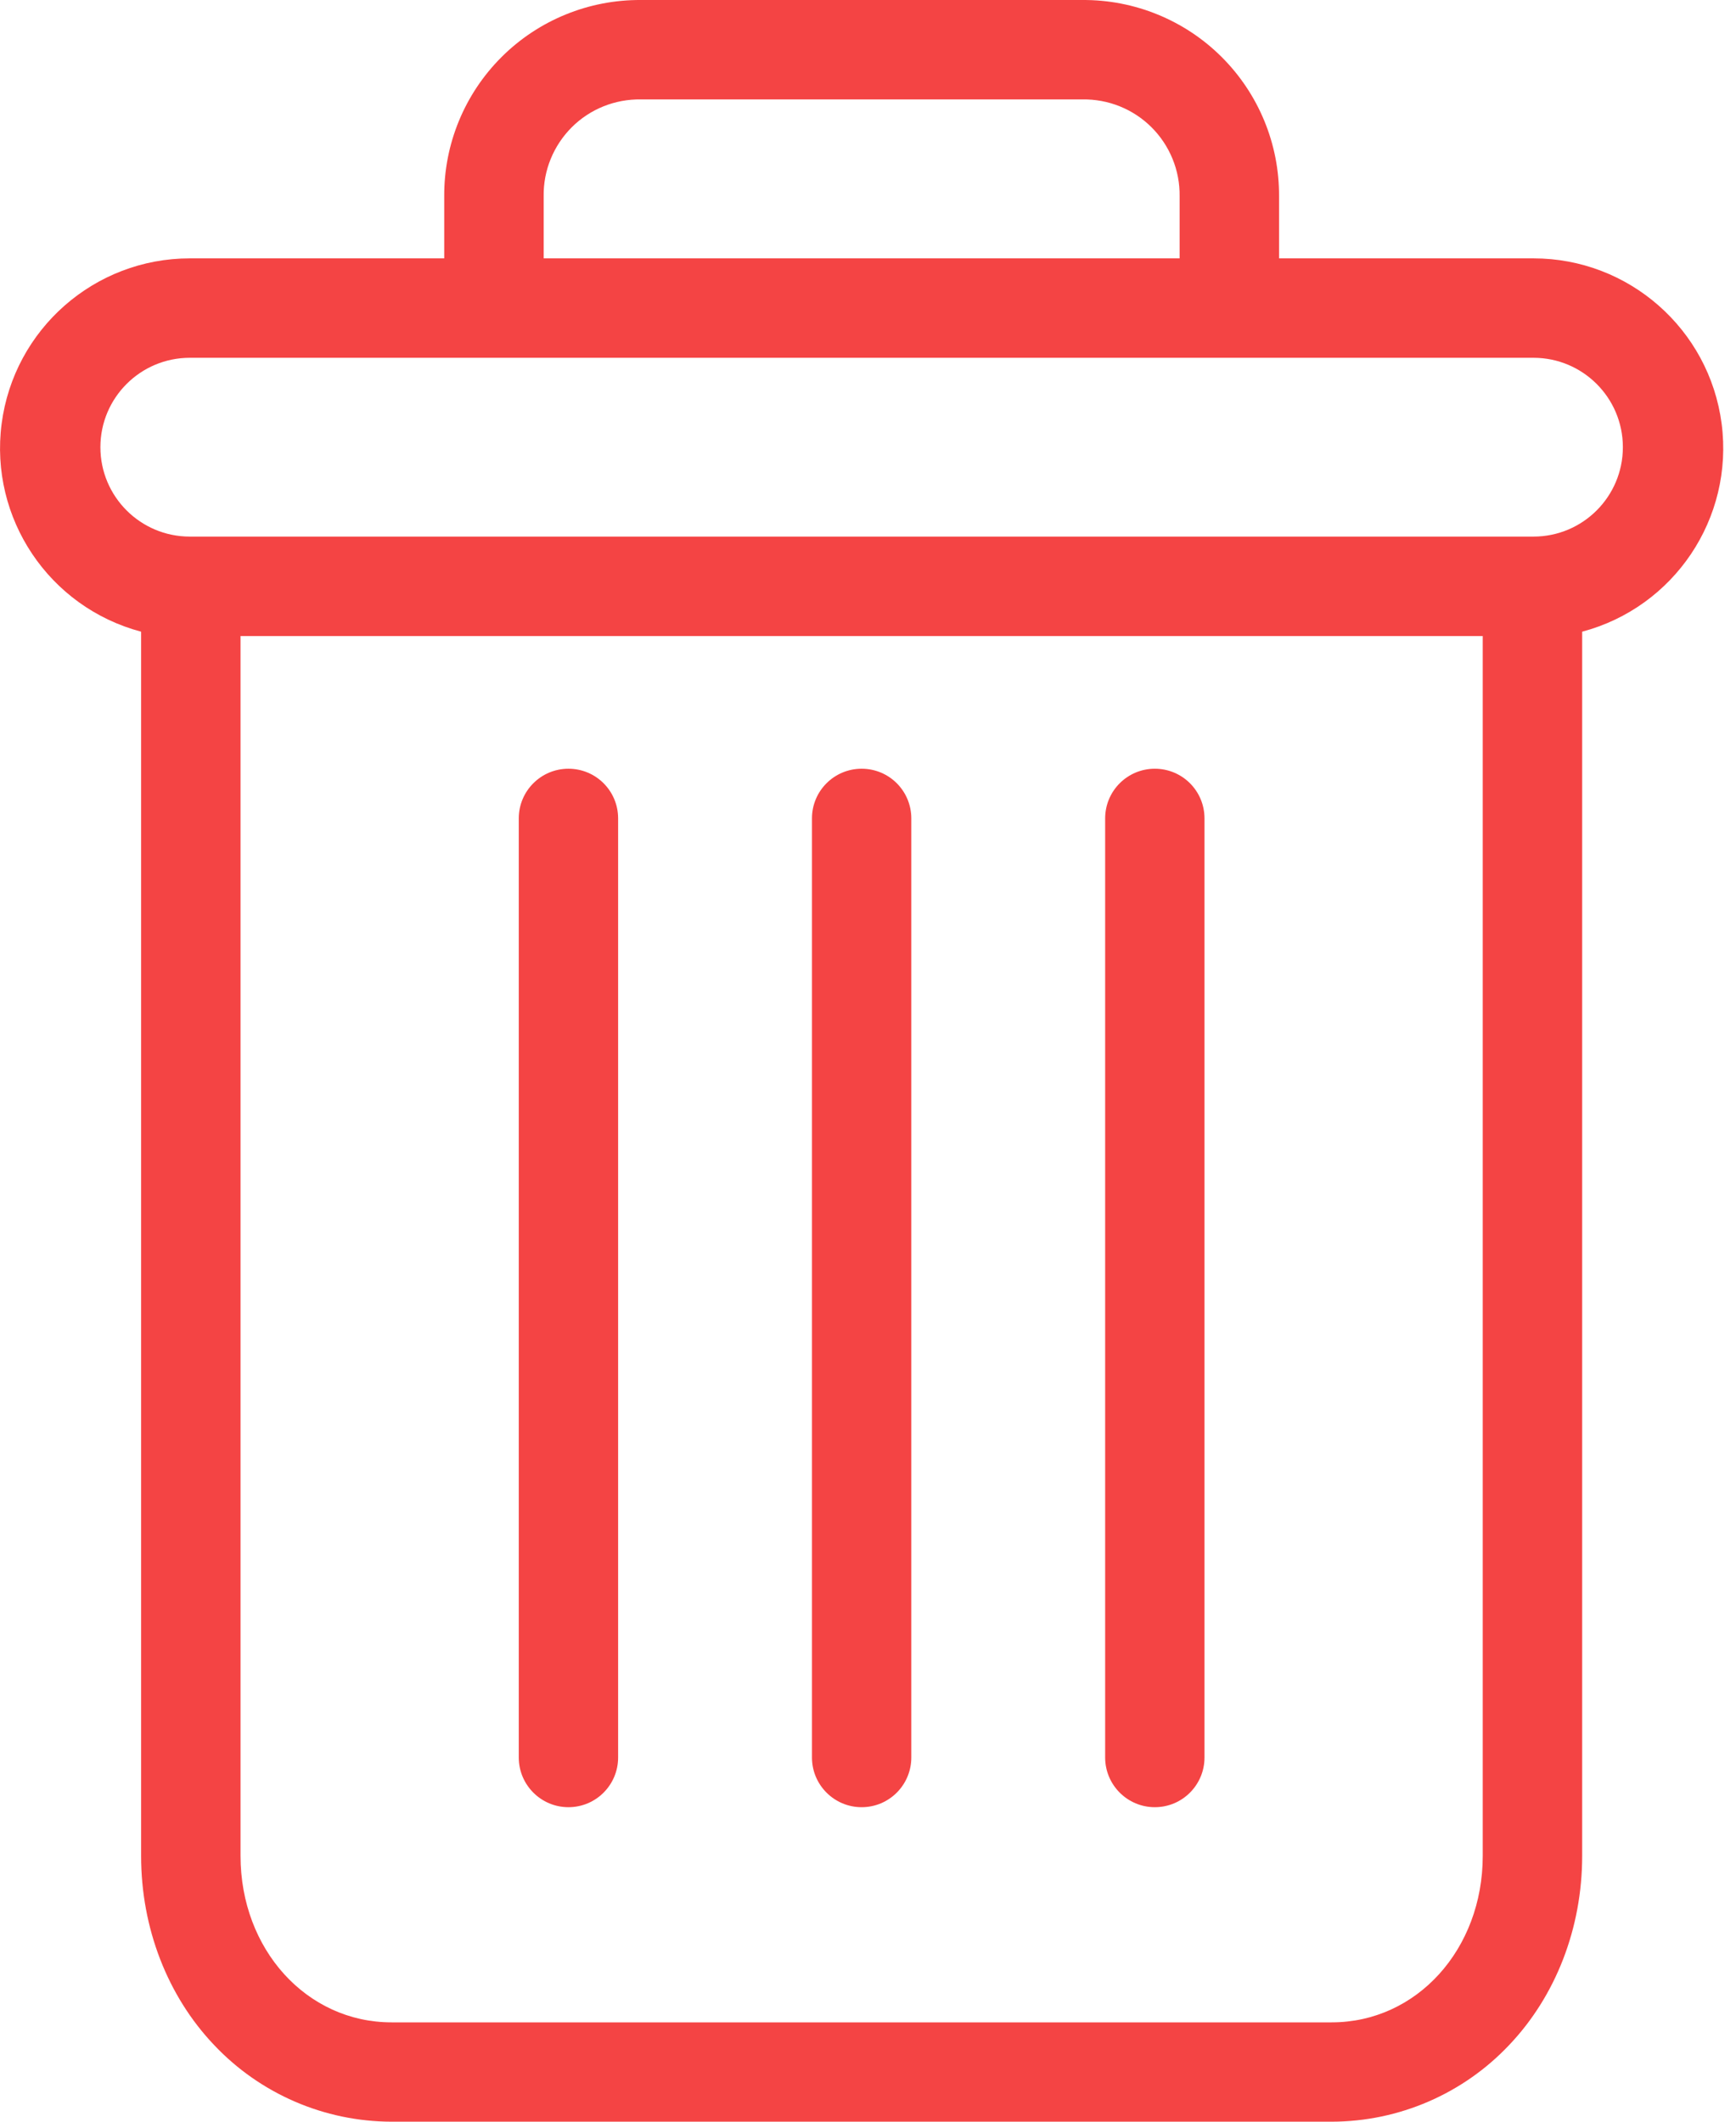 <svg width="18" height="22" viewBox="0 0 18 22" fill="none" xmlns="http://www.w3.org/2000/svg">
<path d="M11.974 7.971C11.69 7.971 11.459 8.201 11.459 8.486V18.224C11.459 18.508 11.69 18.739 11.974 18.739C12.259 18.739 12.489 18.508 12.489 18.224V8.486C12.489 8.201 12.259 7.971 11.974 7.971Z" fill="#F44444"/>
<path d="M5.894 7.971C5.61 7.971 5.379 8.201 5.379 8.486V18.224C5.379 18.508 5.61 18.739 5.894 18.739C6.179 18.739 6.409 18.508 6.409 18.224V8.486C6.409 8.201 6.179 7.971 5.894 7.971Z" fill="#F44444"/>
<path d="M1.463 6.55V19.244C1.463 19.994 1.738 20.698 2.219 21.204C2.697 21.711 3.363 21.999 4.06 22H13.808C14.505 21.999 15.171 21.711 15.649 21.204C16.13 20.698 16.405 19.994 16.405 19.244V6.55C17.36 6.296 17.979 5.373 17.851 4.393C17.723 3.413 16.888 2.679 15.9 2.679H13.262V2.035C13.265 1.494 13.051 0.974 12.667 0.591C12.284 0.209 11.763 -0.004 11.222 6.76958e-05H6.647C6.105 -0.004 5.584 0.209 5.201 0.591C4.817 0.974 4.603 1.494 4.606 2.035V2.679H1.968C0.98 2.679 0.145 3.413 0.017 4.393C-0.111 5.373 0.508 6.296 1.463 6.55ZM13.808 20.97H4.06C3.179 20.97 2.494 20.213 2.494 19.244V6.595H15.374V19.244C15.374 20.213 14.689 20.97 13.808 20.97ZM5.637 2.035C5.633 1.767 5.739 1.509 5.929 1.319C6.119 1.13 6.378 1.026 6.647 1.031H11.222C11.49 1.026 11.749 1.13 11.939 1.319C12.129 1.508 12.235 1.767 12.231 2.035V2.679H5.637V2.035ZM1.968 3.71H15.9C16.412 3.71 16.827 4.125 16.827 4.637C16.827 5.149 16.412 5.564 15.9 5.564H1.968C1.456 5.564 1.041 5.149 1.041 4.637C1.041 4.125 1.456 3.71 1.968 3.71Z" fill="#F44444"/>
<path d="M8.934 7.971C8.65 7.971 8.419 8.201 8.419 8.486V18.224C8.419 18.508 8.65 18.739 8.934 18.739C9.219 18.739 9.449 18.508 9.449 18.224V8.486C9.449 8.201 9.219 7.971 8.934 7.971Z" fill="#F44444"/>
</svg>
